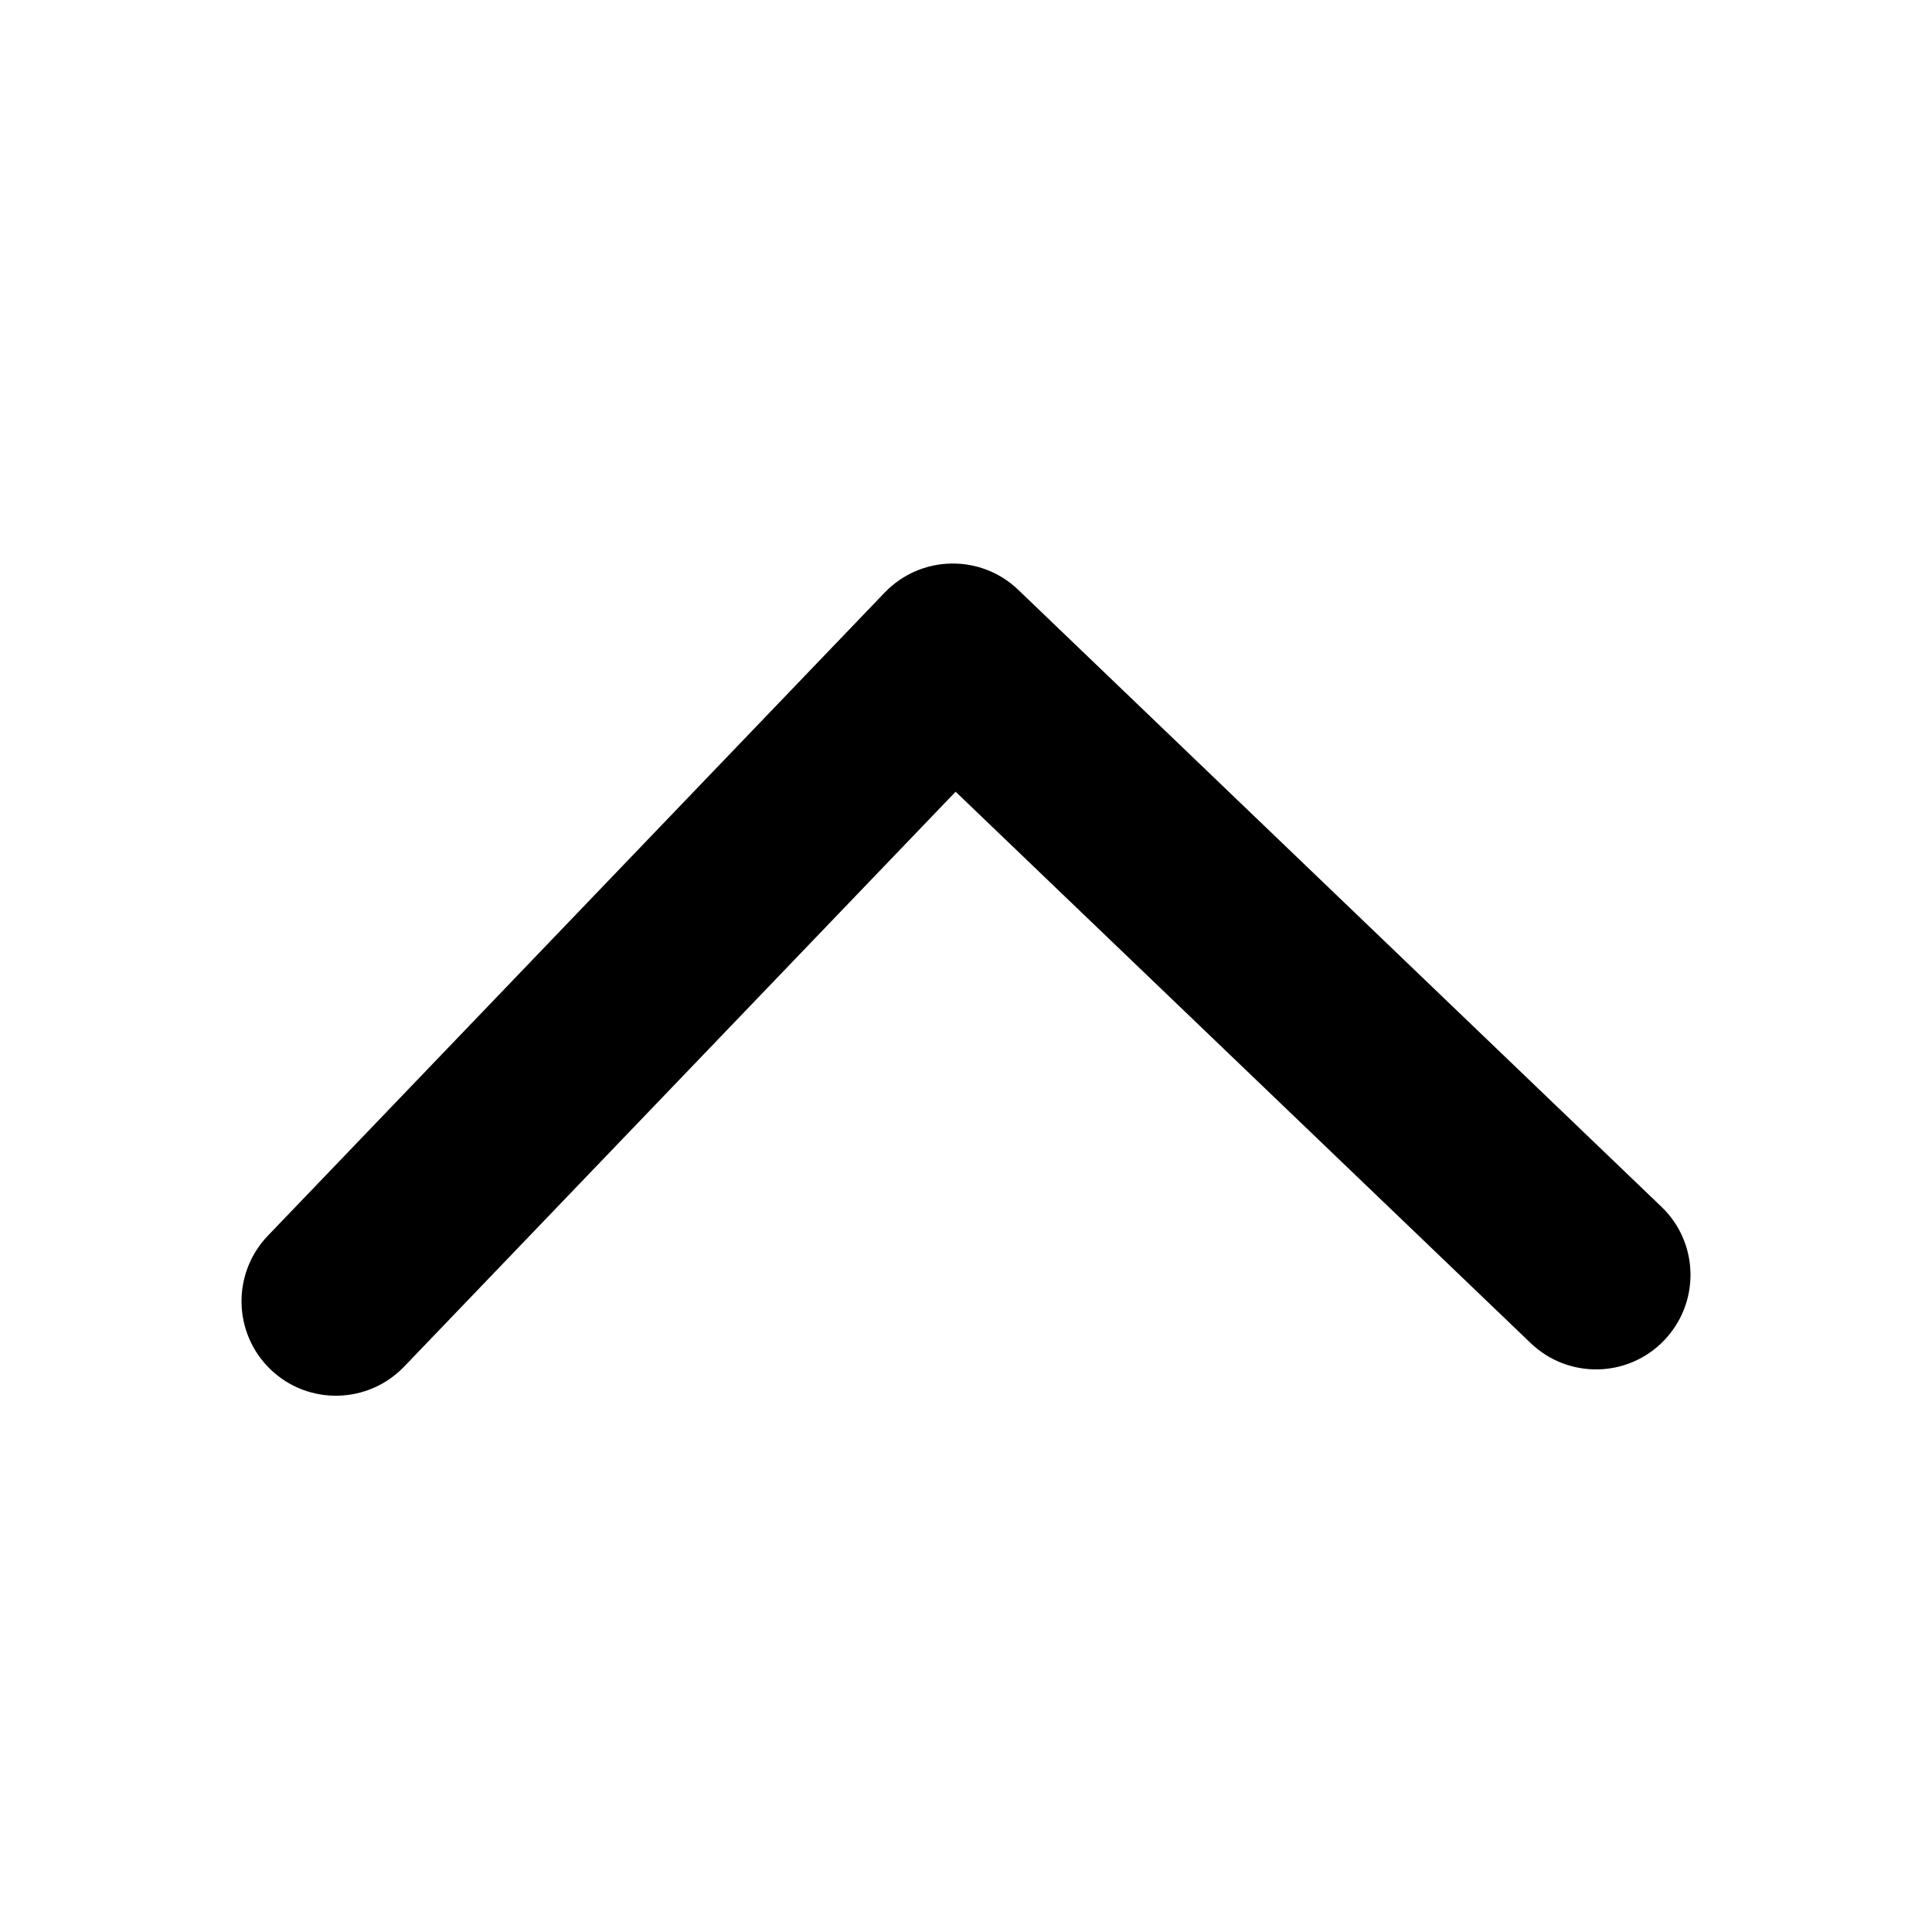<svg xmlns="http://www.w3.org/2000/svg" width="24" height="24" viewBox="0 0 24 24">
  <path d="M21,15.837 C21,16.13 20.891,16.422 20.673,16.65 C20.225,17.118 19.482,17.133 19.014,16.684 L11.871,9.835 L5.021,16.976 C4.572,17.444 3.829,17.461 3.361,17.012 C2.893,16.562 2.879,15.819 3.327,15.351 L10.989,7.362 C11.438,6.894 12.181,6.878 12.649,7.327 L20.638,14.99 C20.879,15.22 21,15.528 21,15.837"/>
</svg>
